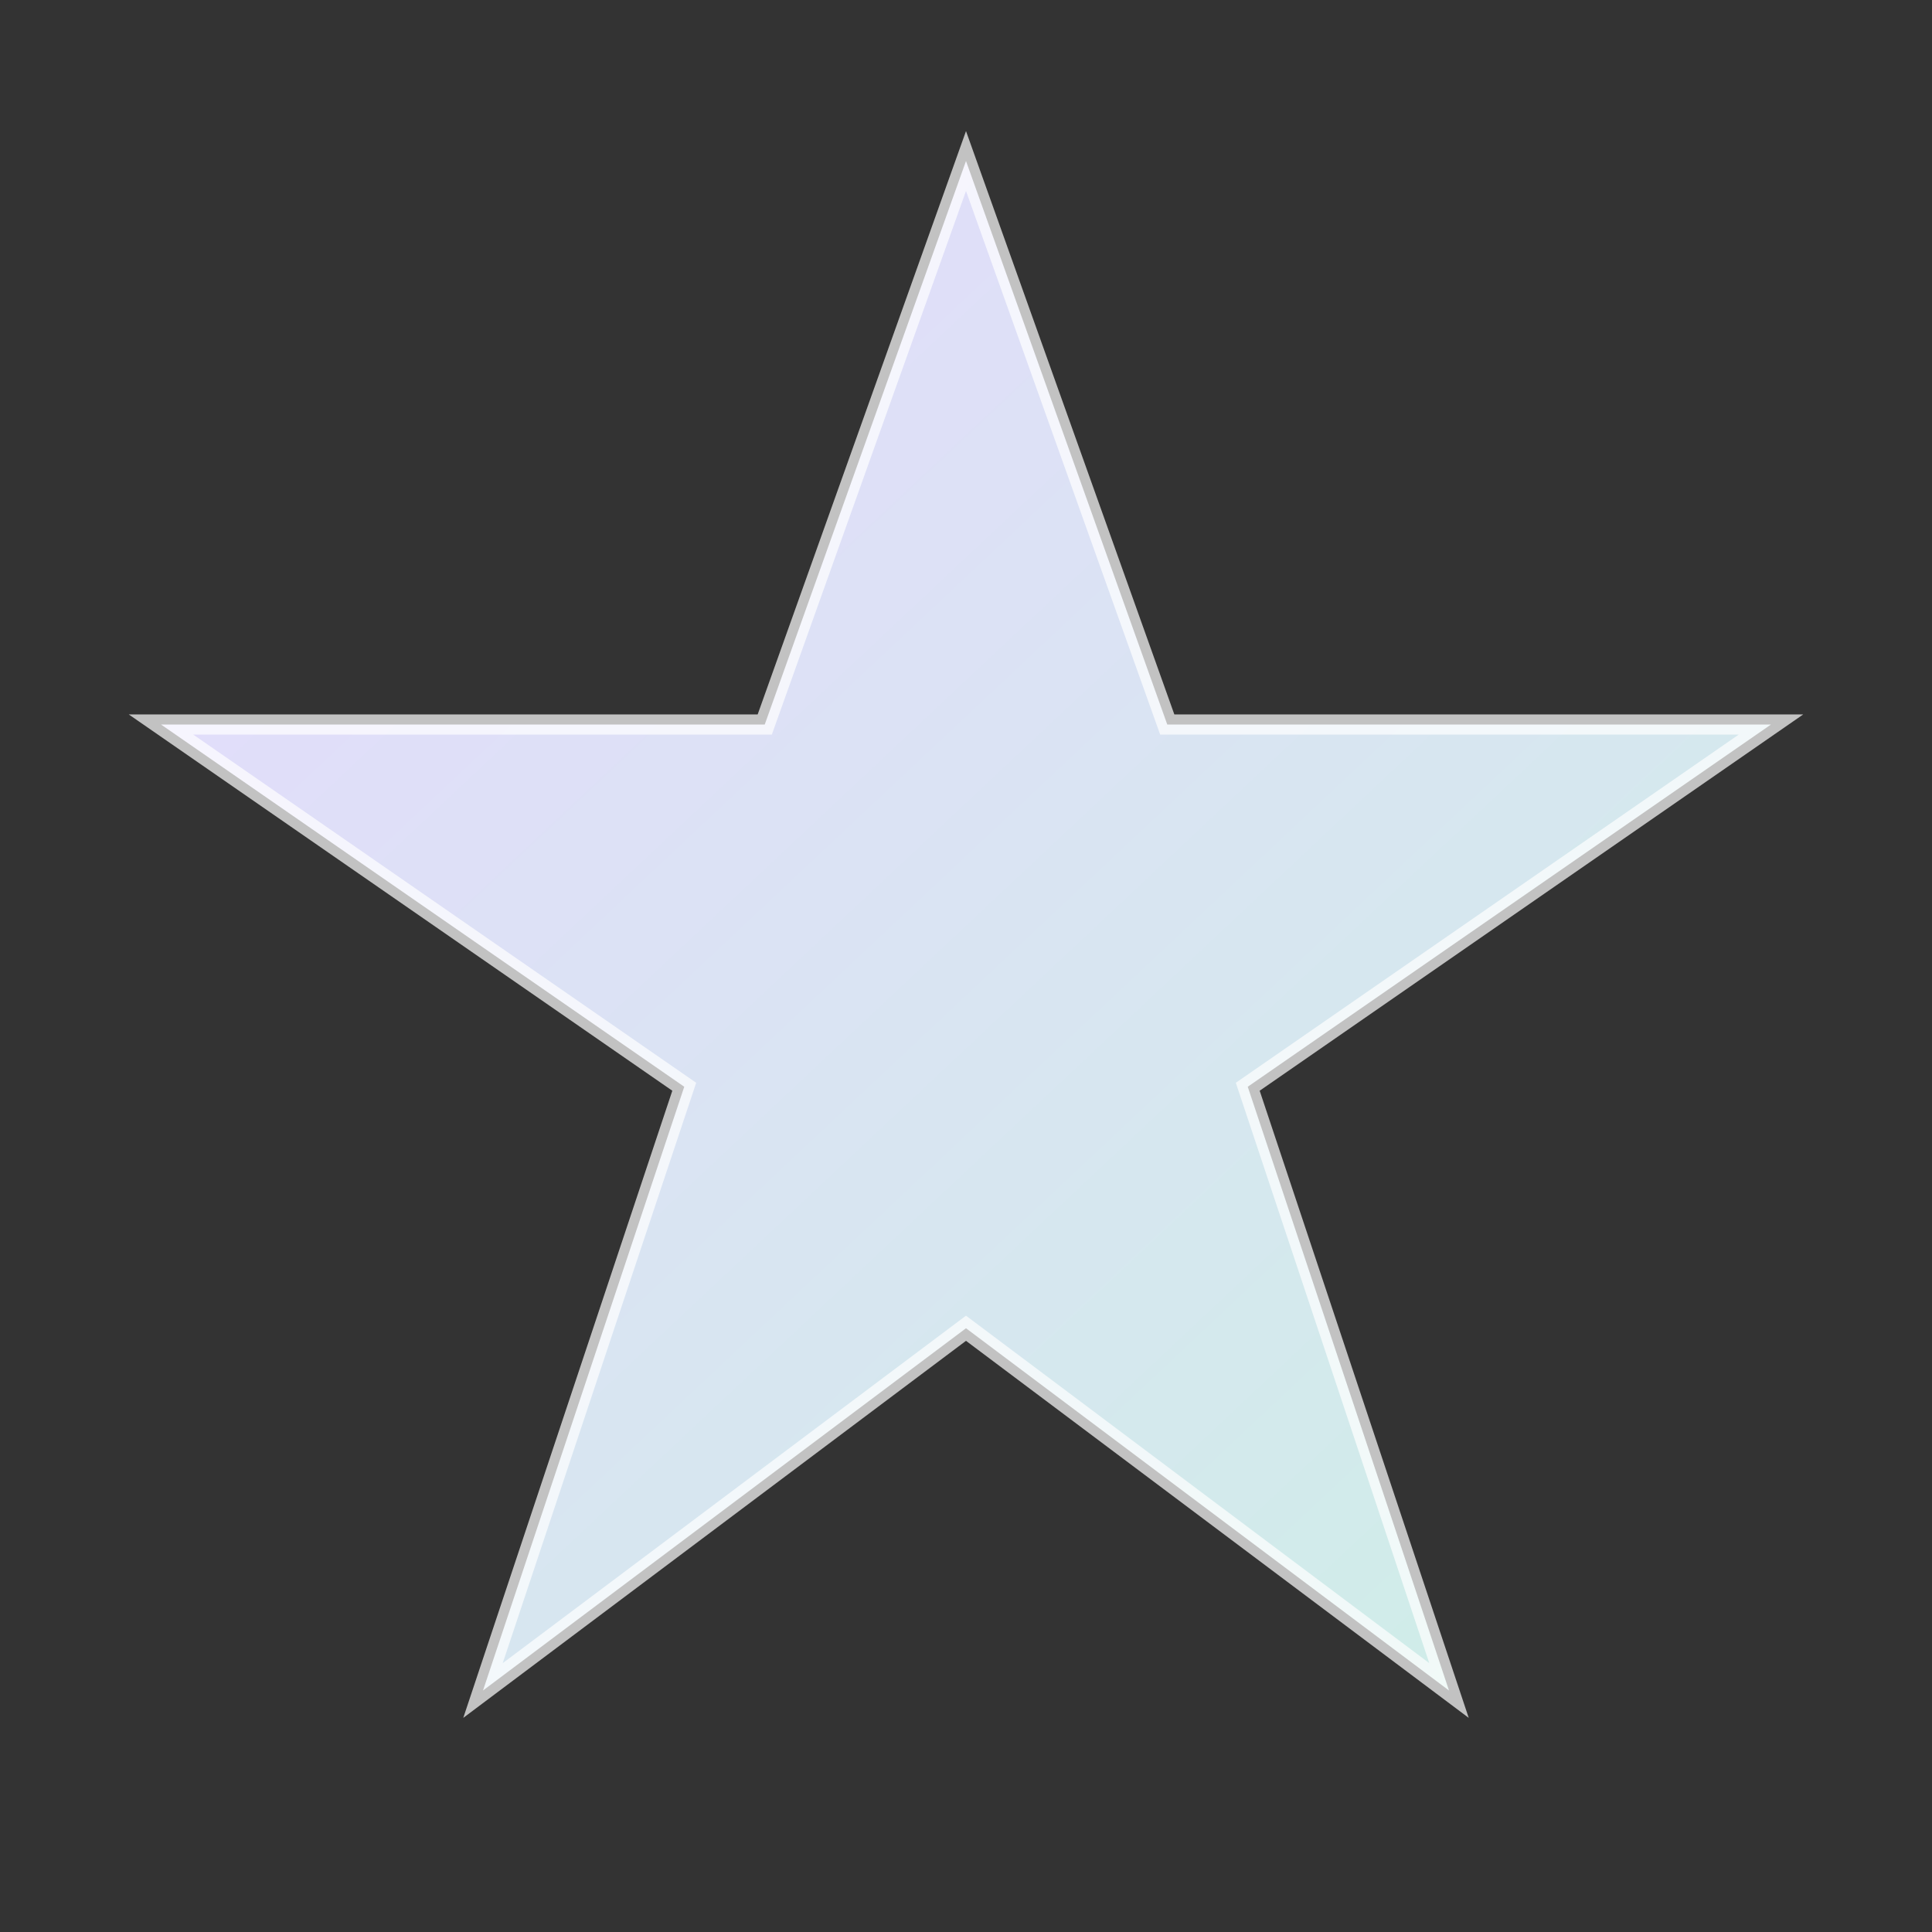 <svg xmlns="http://www.w3.org/2000/svg" width="96" height="96" viewBox="0 0 96 96">
  <rect x="0" y="0" width="96" height="96" fill="#333333" stroke="none"/>
  <defs>
    <linearGradient id="g" x1="0" y1="0" x2="1" y2="1">
      <stop offset="0" stop-color="#E6D9FF"/>
      <stop offset="1" stop-color="#CDEFE6"/>
    </linearGradient>
  </defs>
  <path d="M48 8 L58 36 L88 36 L62 54 L72 84 L48 66 L24 84 L34 54 L8 36 L38 36 Z" fill="url(#g)" stroke="white" stroke-opacity=".7"/>
</svg>